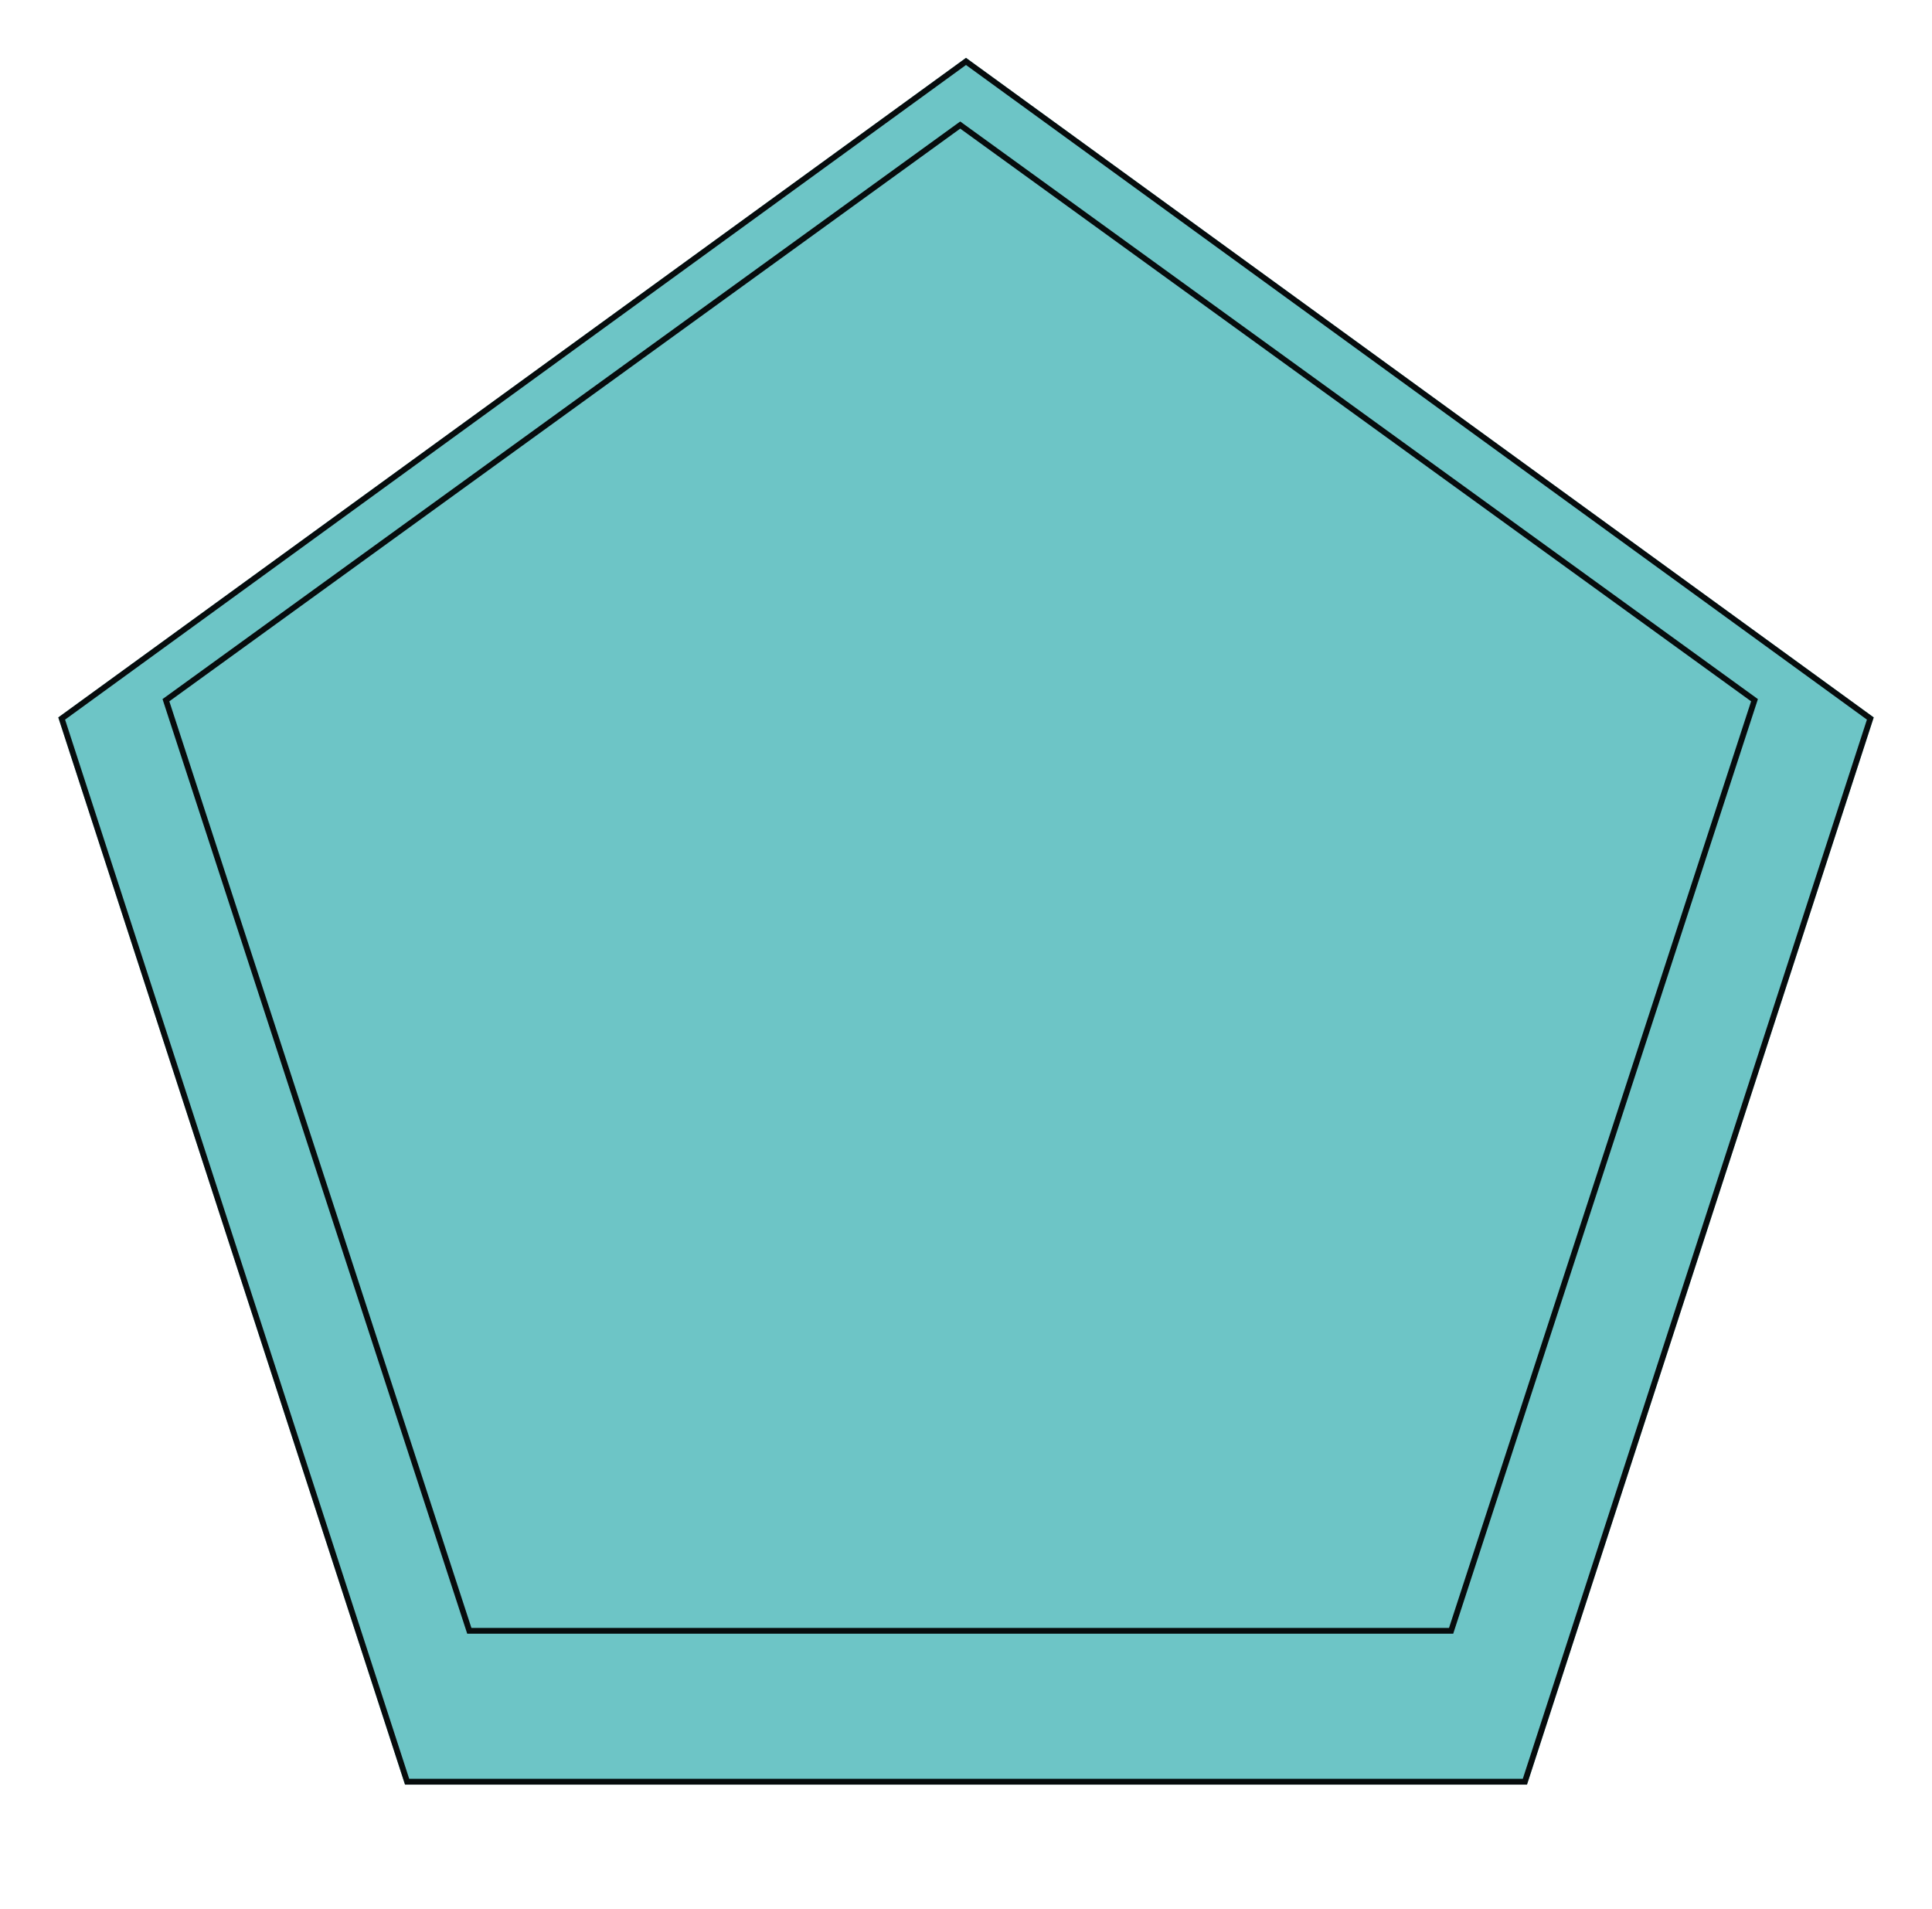 <svg width="334" height="330" viewBox="0 0 334 330" fill="none" xmlns="http://www.w3.org/2000/svg">
<g filter="url(#filter0_d_450_3534)">
<path d="M167 0L323.924 114.012L263.985 298.488H70.015L10.076 114.012L167 0Z" fill="#6DC5C6"/>
<path d="M10.664 114.203L167 0.618L323.337 114.203L263.621 297.988H70.379L10.664 114.203Z" stroke="#070C0D"/>
</g>
<path d="M28.685 121.038L166 21.617L303.315 121.038L250.866 281.903H81.134L28.685 121.038Z" stroke="#070C0D"/>
<defs>
<filter id="filter0_d_450_3534" x="0.076" y="0" width="333.849" height="318.488" filterUnits="userSpaceOnUse" color-interpolation-filters="sRGB">
<feFlood flood-opacity="0" result="BackgroundImageFix"/>
<feColorMatrix in="SourceAlpha" type="matrix" values="0 0 0 0 0 0 0 0 0 0 0 0 0 0 0 0 0 0 127 0" result="hardAlpha"/>
<feOffset dy="10"/>
<feGaussianBlur stdDeviation="5"/>
<feComposite in2="hardAlpha" operator="out"/>
<feColorMatrix type="matrix" values="0 0 0 0 0 0 0 0 0 0 0 0 0 0 0 0 0 0 0.25 0"/>
<feBlend mode="normal" in2="BackgroundImageFix" result="effect1_dropShadow_450_3534"/>
<feBlend mode="normal" in="SourceGraphic" in2="effect1_dropShadow_450_3534" result="shape"/>
</filter>
</defs>
</svg>
